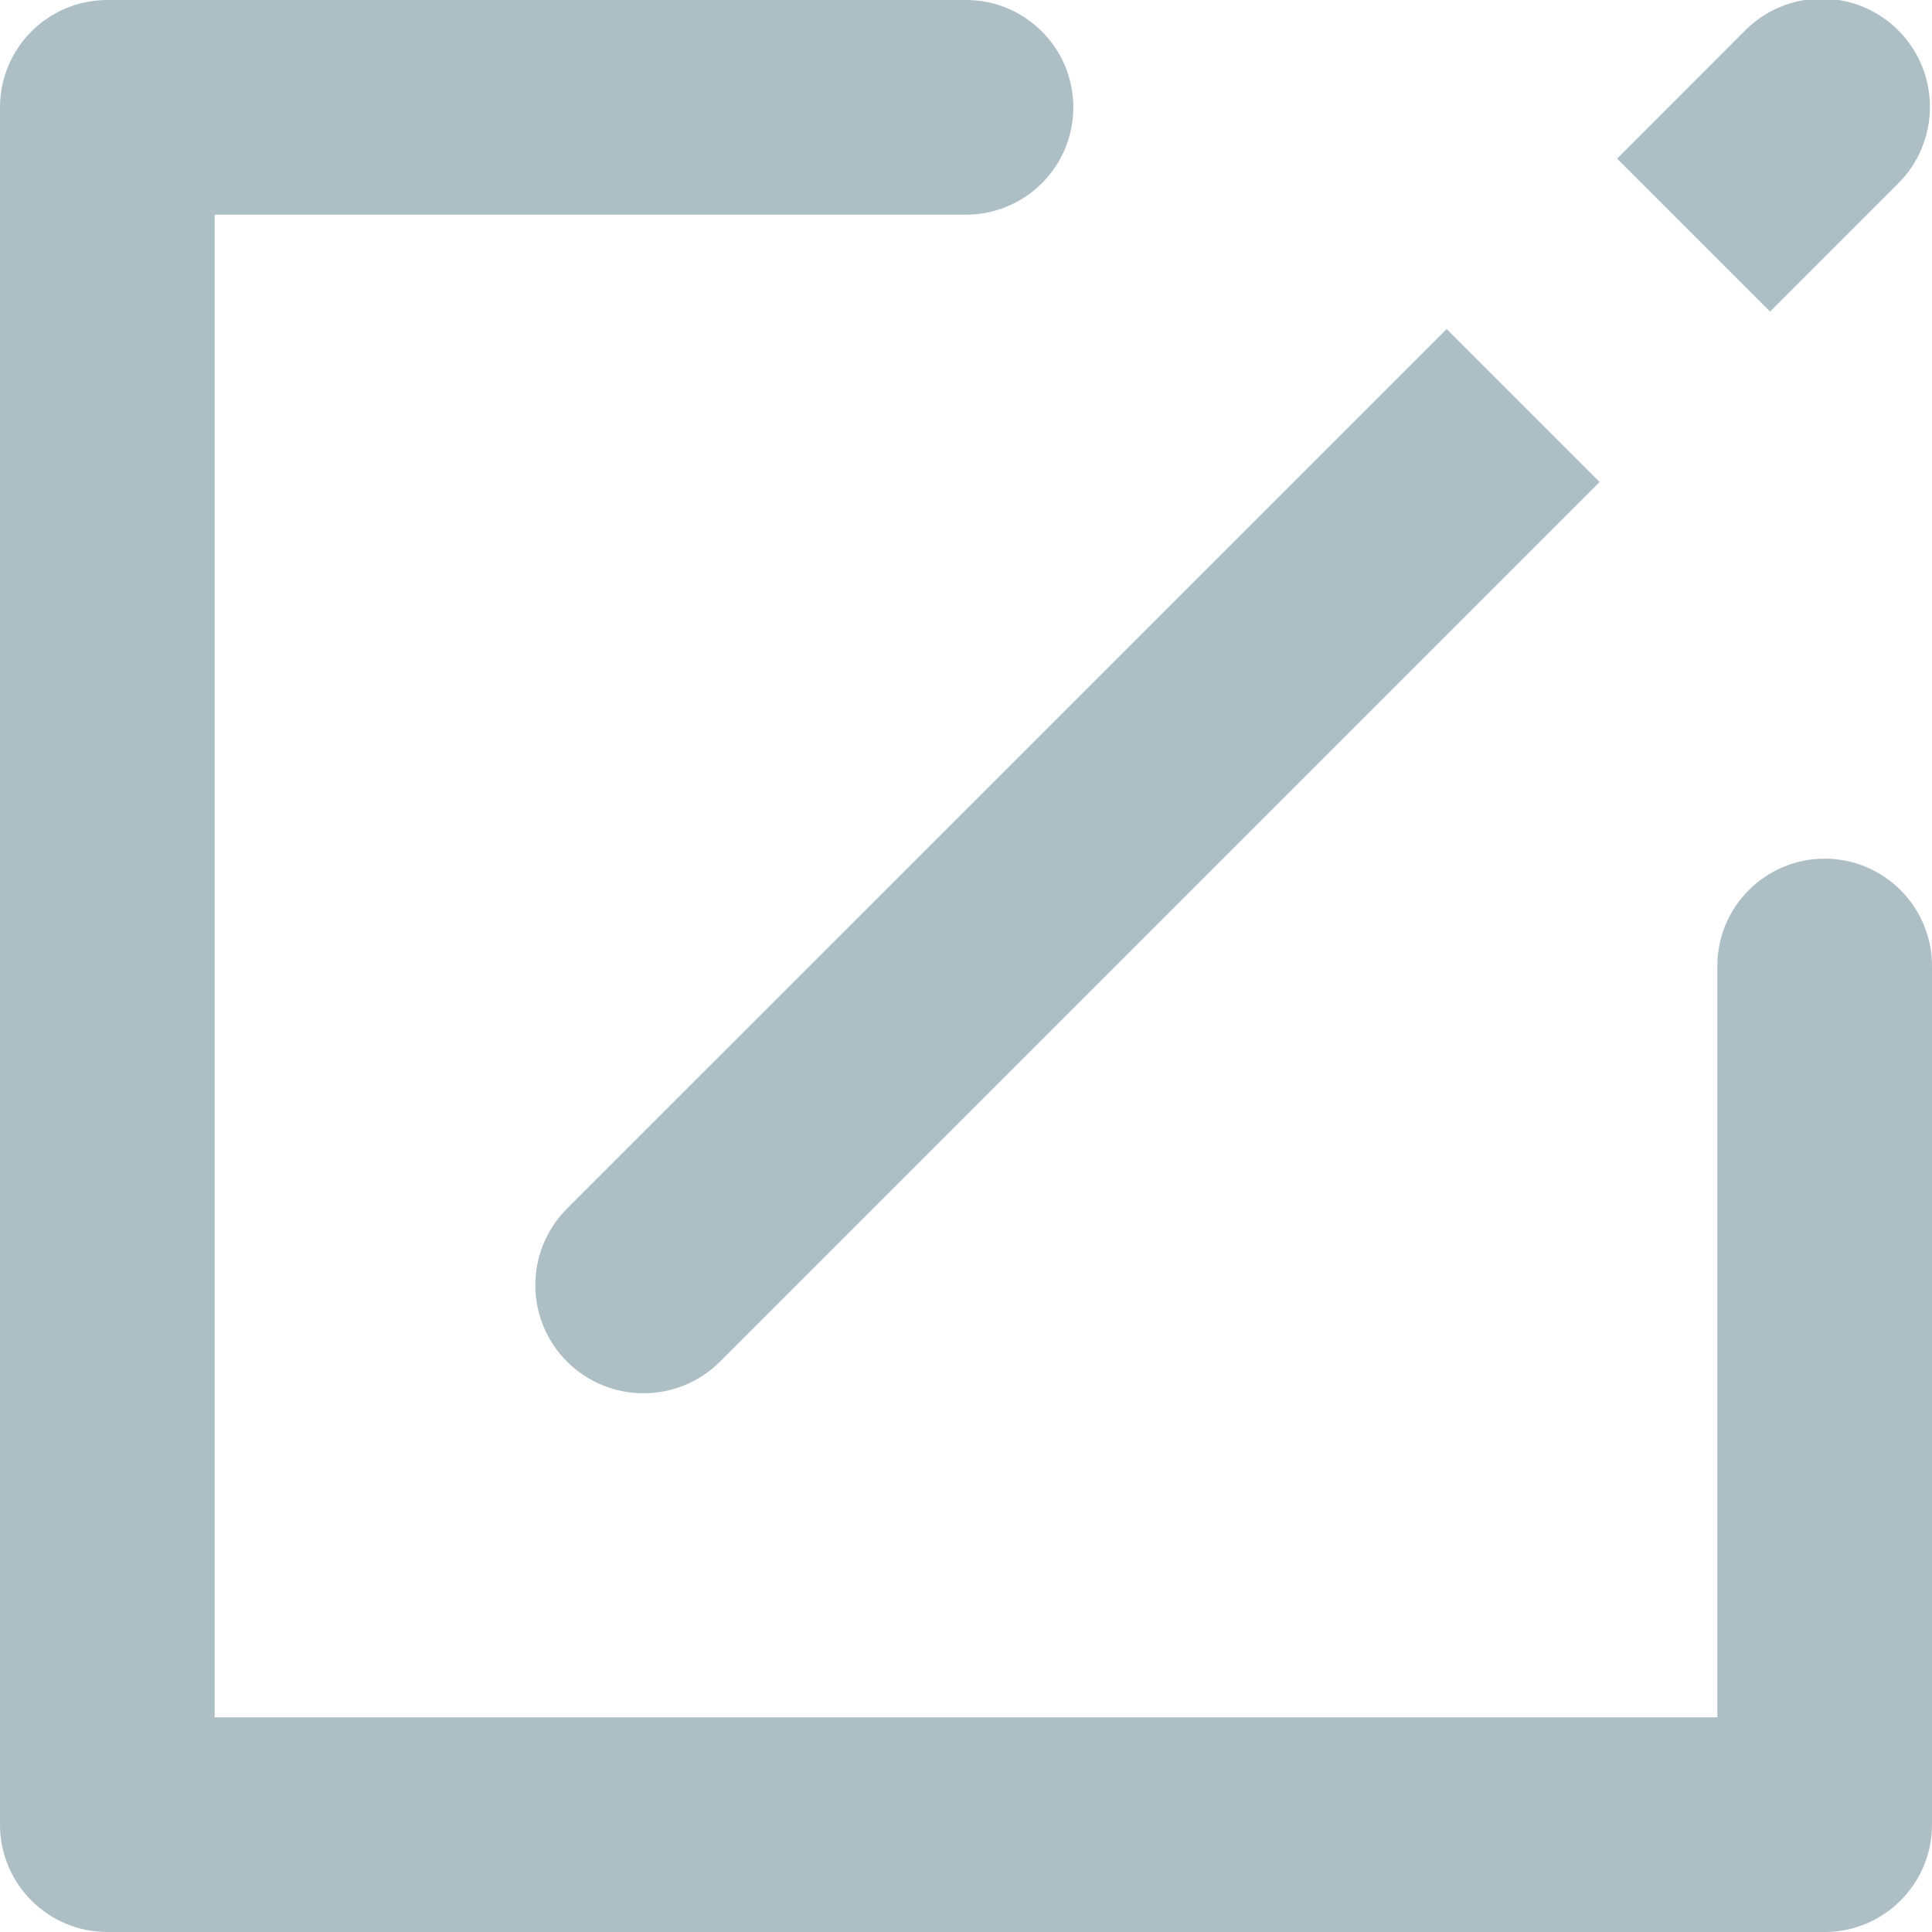 <svg 
 xmlns="http://www.w3.org/2000/svg"
 xmlns:xlink="http://www.w3.org/1999/xlink"
 width="18px" height="18px">
<path fill-rule="evenodd"  fill="rgb(173, 190, 197)"
 d="M17.000,18.000 L1.000,18.000 C0.448,18.000 -0.000,17.552 -0.000,17.000 L-0.000,1.000 C-0.000,0.448 0.448,0.000 1.000,0.000 L9.000,0.000 C9.552,0.000 10.000,0.448 10.000,1.000 C10.000,1.552 9.552,2.000 9.000,2.000 L2.000,2.000 L2.000,16.000 L16.000,16.000 L16.000,9.000 C16.000,8.448 16.448,8.000 17.000,8.000 C17.552,8.000 18.000,8.448 18.000,9.000 L18.000,17.000 C18.000,17.552 17.552,18.000 17.000,18.000 ZM16.491,2.903 L15.066,1.478 L16.260,0.283 C16.654,-0.111 17.292,-0.111 17.686,0.283 C18.079,0.676 18.079,1.315 17.686,1.708 L16.491,2.903 ZM6.708,12.686 C6.315,13.079 5.676,13.079 5.283,12.686 C4.889,12.292 4.889,11.654 5.283,11.260 L6.283,10.260 C6.283,10.260 6.283,10.260 6.283,10.260 L13.478,3.066 L14.903,4.491 L6.708,12.686 Z"/>
</svg>